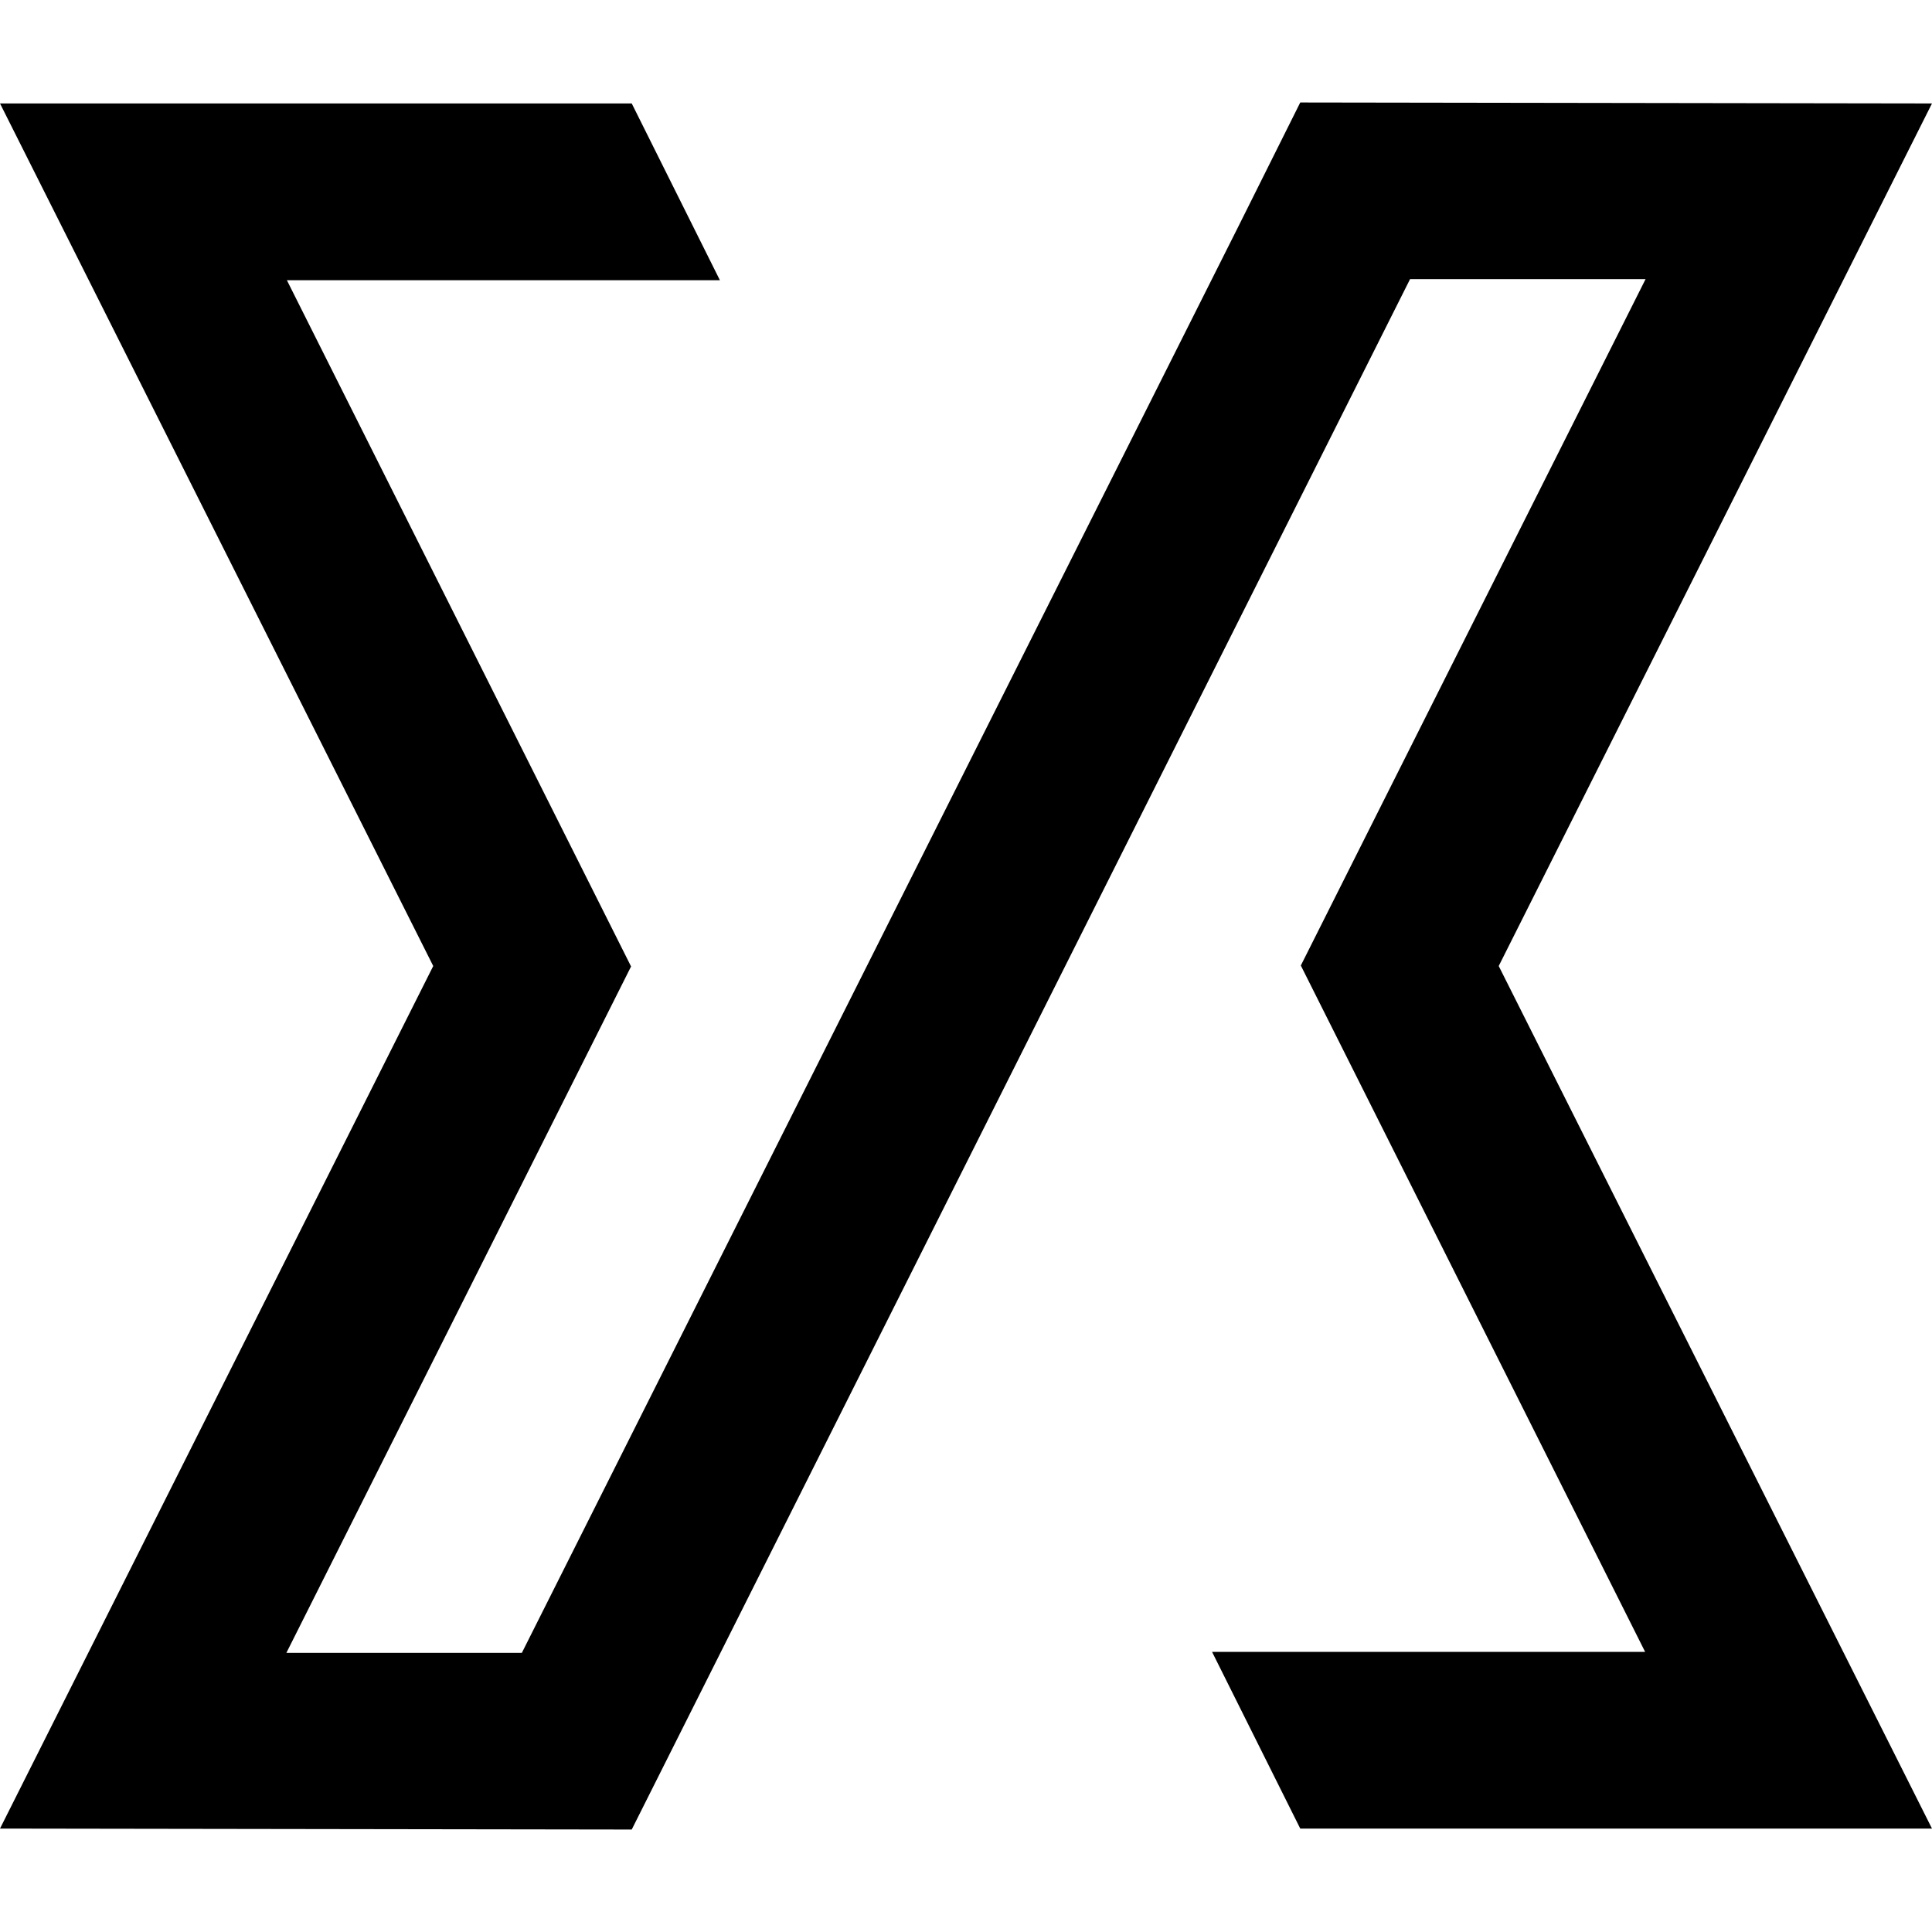 <svg id="vector" xmlns="http://www.w3.org/2000/svg" width="128" height="128" viewBox="0 0 128 128"><path fill="#000000" d="M18.973,109.507l22.837,-45.476l-22.803,-45.466l28.688,0l-5.841,-11.711l-41.854,0l28.703,57.147l-28.703,57.147l41.854,0.063l51.566,-102.718l15.604,0l-22.841,45.475l22.811,45.473l-28.692,0l5.843,11.707l41.854,0l-28.705,-57.147l28.705,-57.147l-41.854,-0.064l-4.092,8.198l-47.48,94.52z" id="path_0"/></svg>